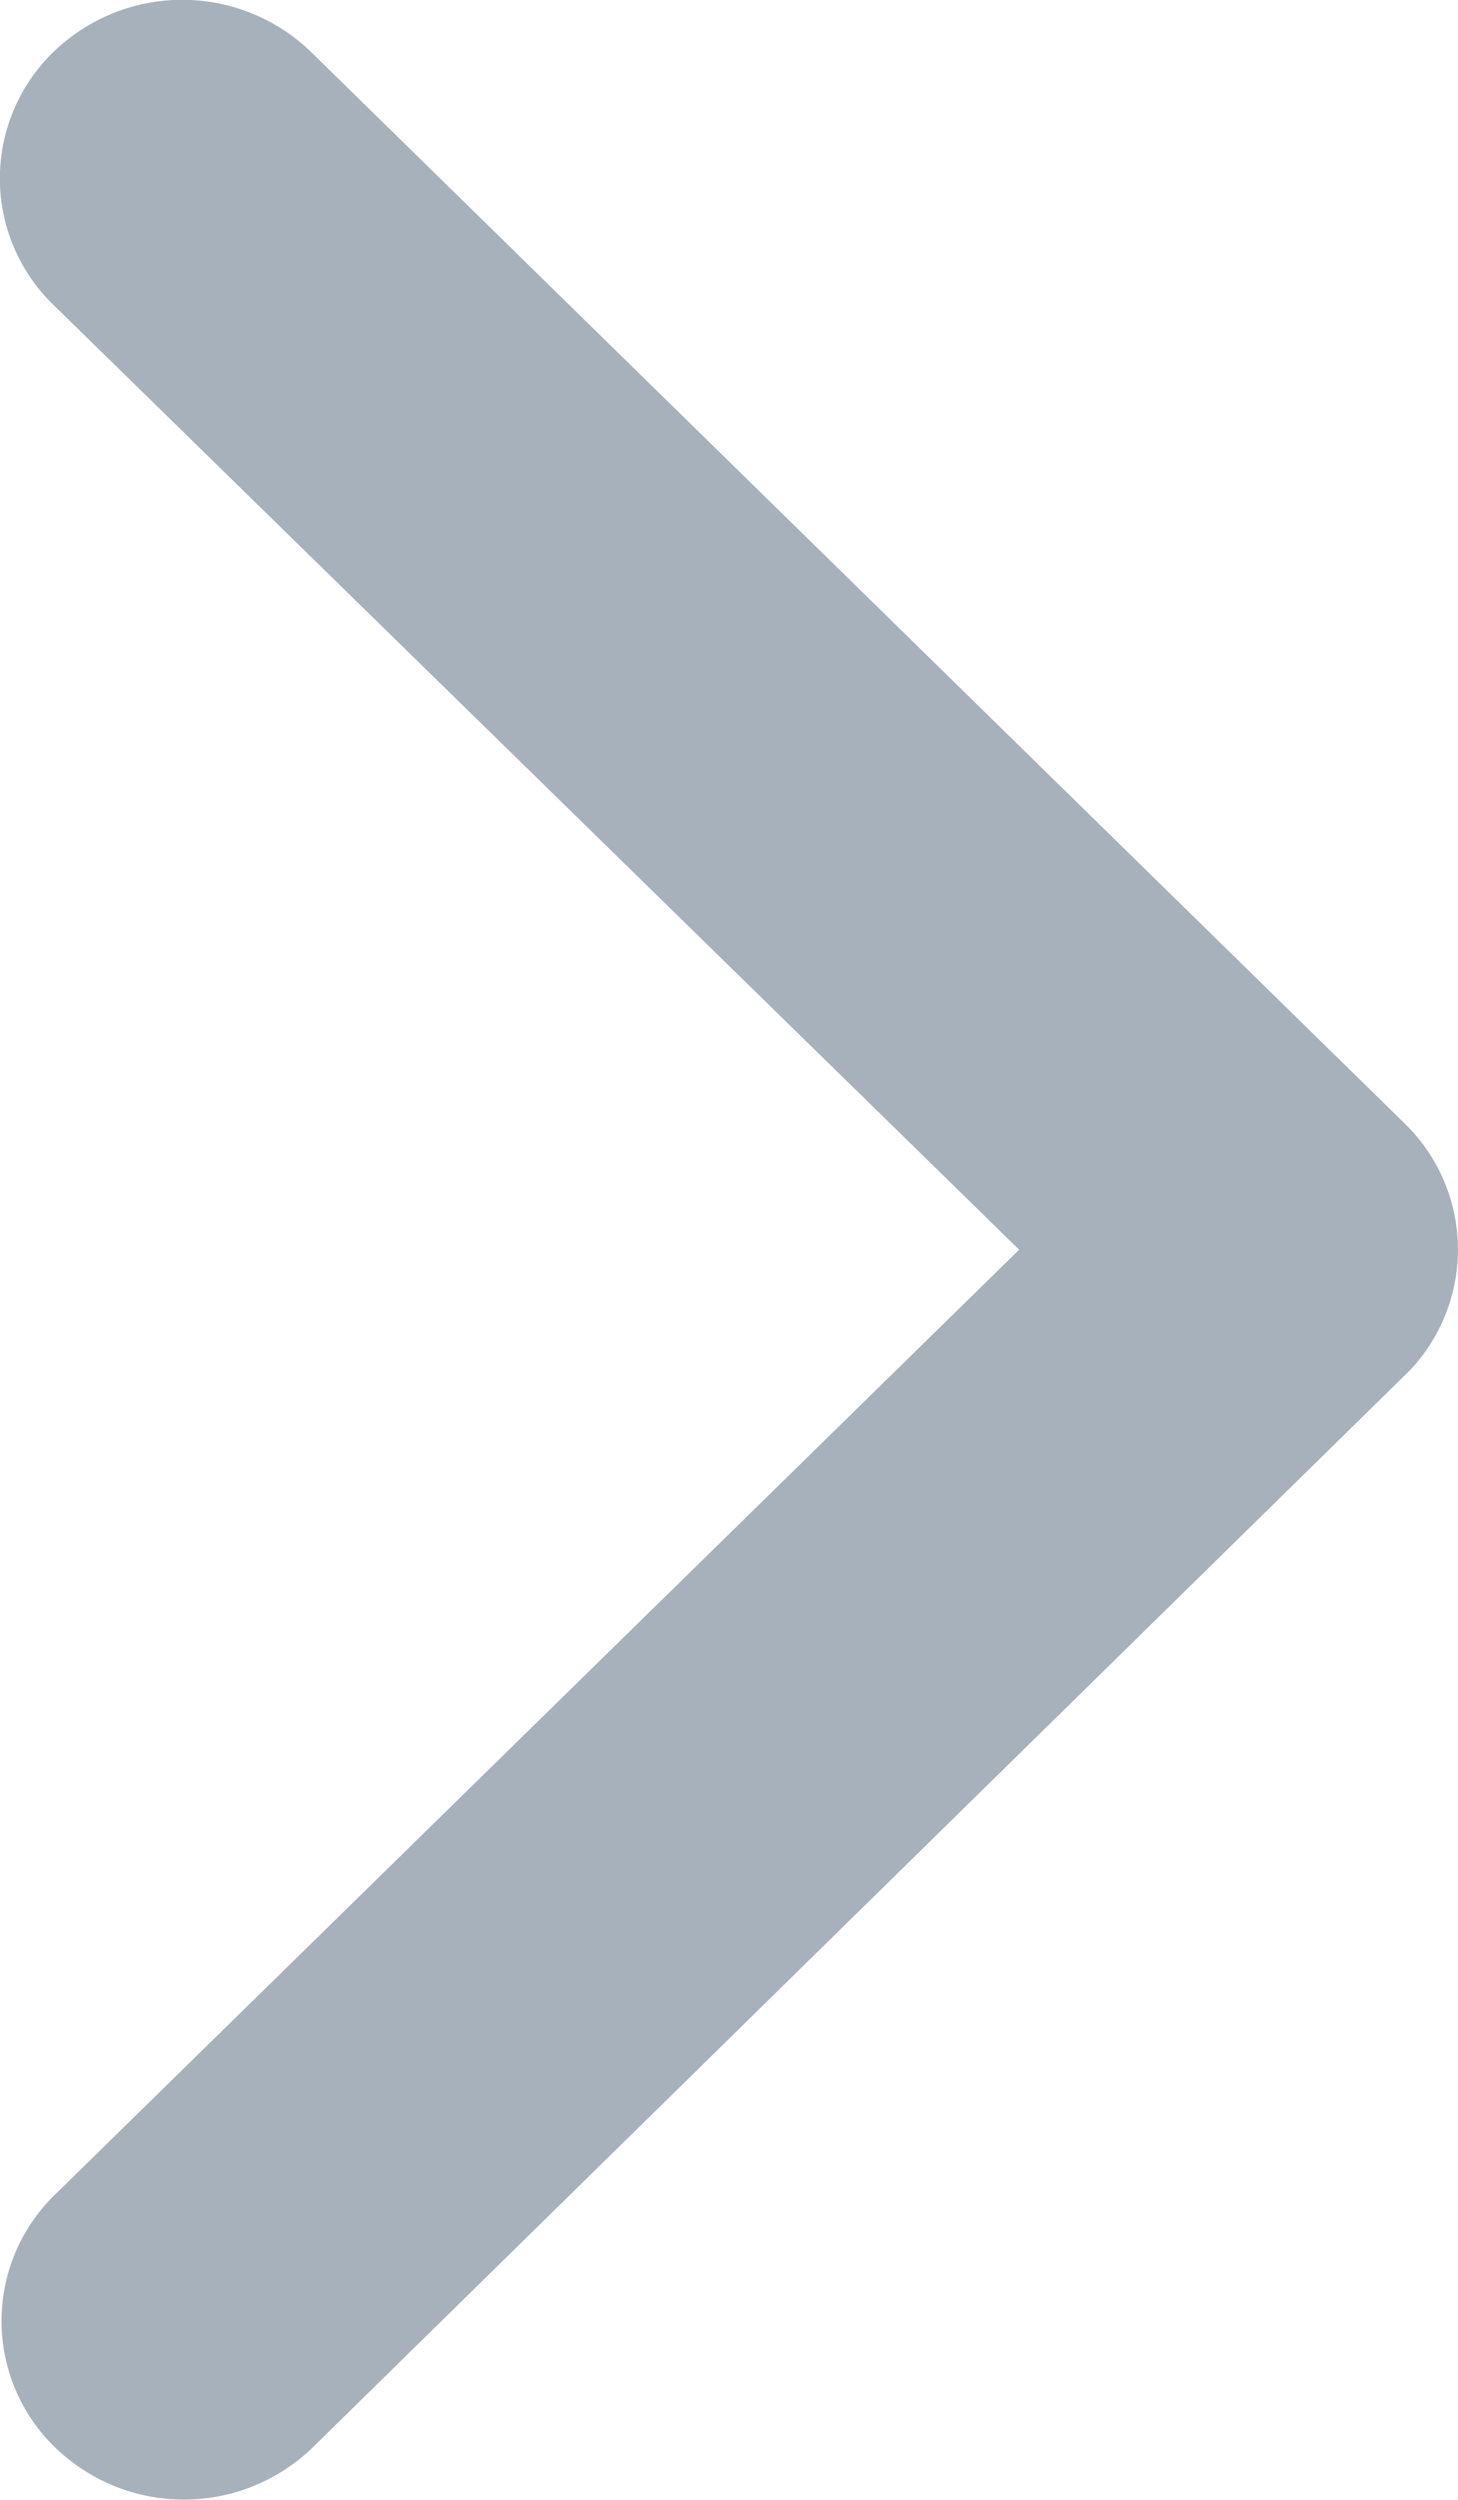 <svg xmlns="http://www.w3.org/2000/svg" width="7" height="12" viewBox="0 0 7 12">
  <path id="ico_tbc_layout_right" d="M16.148,12.191,11.511,7.655a.845.845,0,0,1,0-1.213.889.889,0,0,1,1.238,0L18,11.586a.844.844,0,0,1,.025,1.183L12.757,17.94a.889.889,0,0,1-1.238,0,.845.845,0,0,1,0-1.213Z" transform="translate(-11.255 -6.192)" fill="#a7b1bb"/>
</svg>
